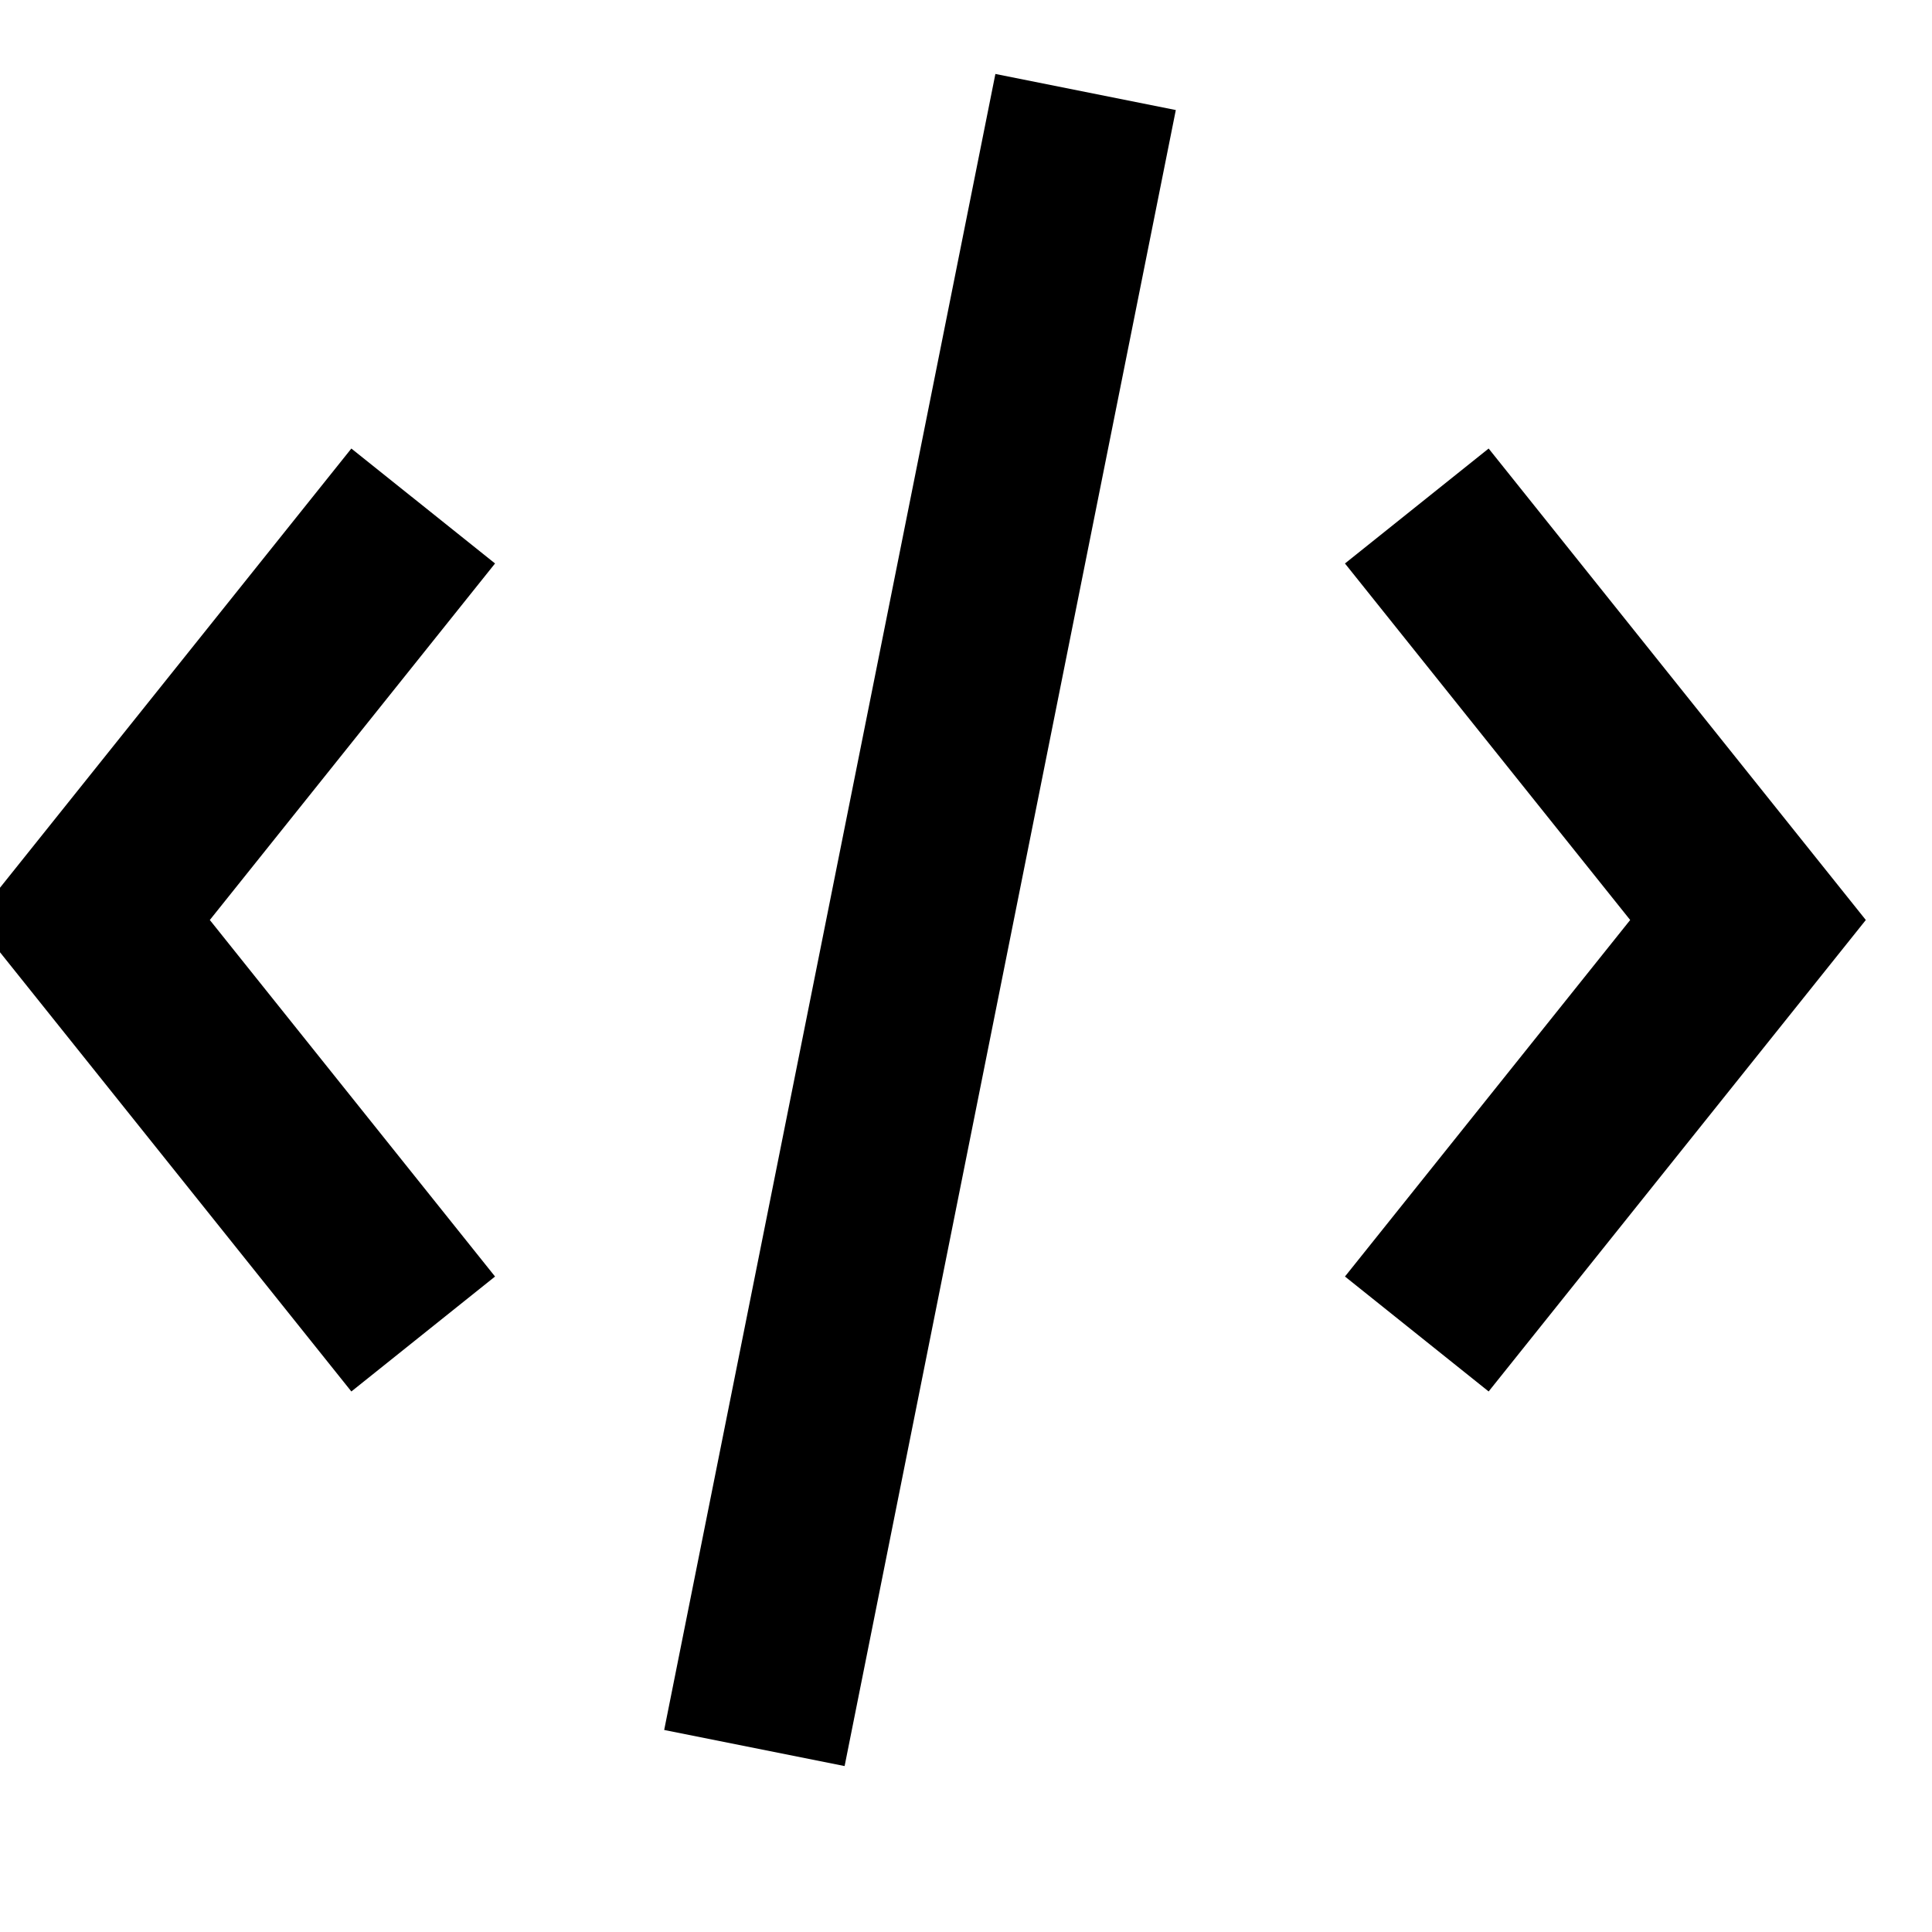 ﻿<?xml version="1.0" encoding="utf-8"?>
<svg version="1.1" xmlns:xlink="http://www.w3.org/1999/xlink" width="21px" height="21px" xmlns="http://www.w3.org/2000/svg">
  <g transform="matrix(1 0 0 1 -9 -151 )">
    <path d="M 7.2 18  L 10.8 0  M 14.4 4.5  L 18 9  L 14.4 13.5  M 3.6 13.5  L 0 9  L 3.6 4.5  " stroke-width="2" stroke="#000000" fill="none" transform="matrix(1 0 0 1 10 152 )" />
  </g>
</svg>